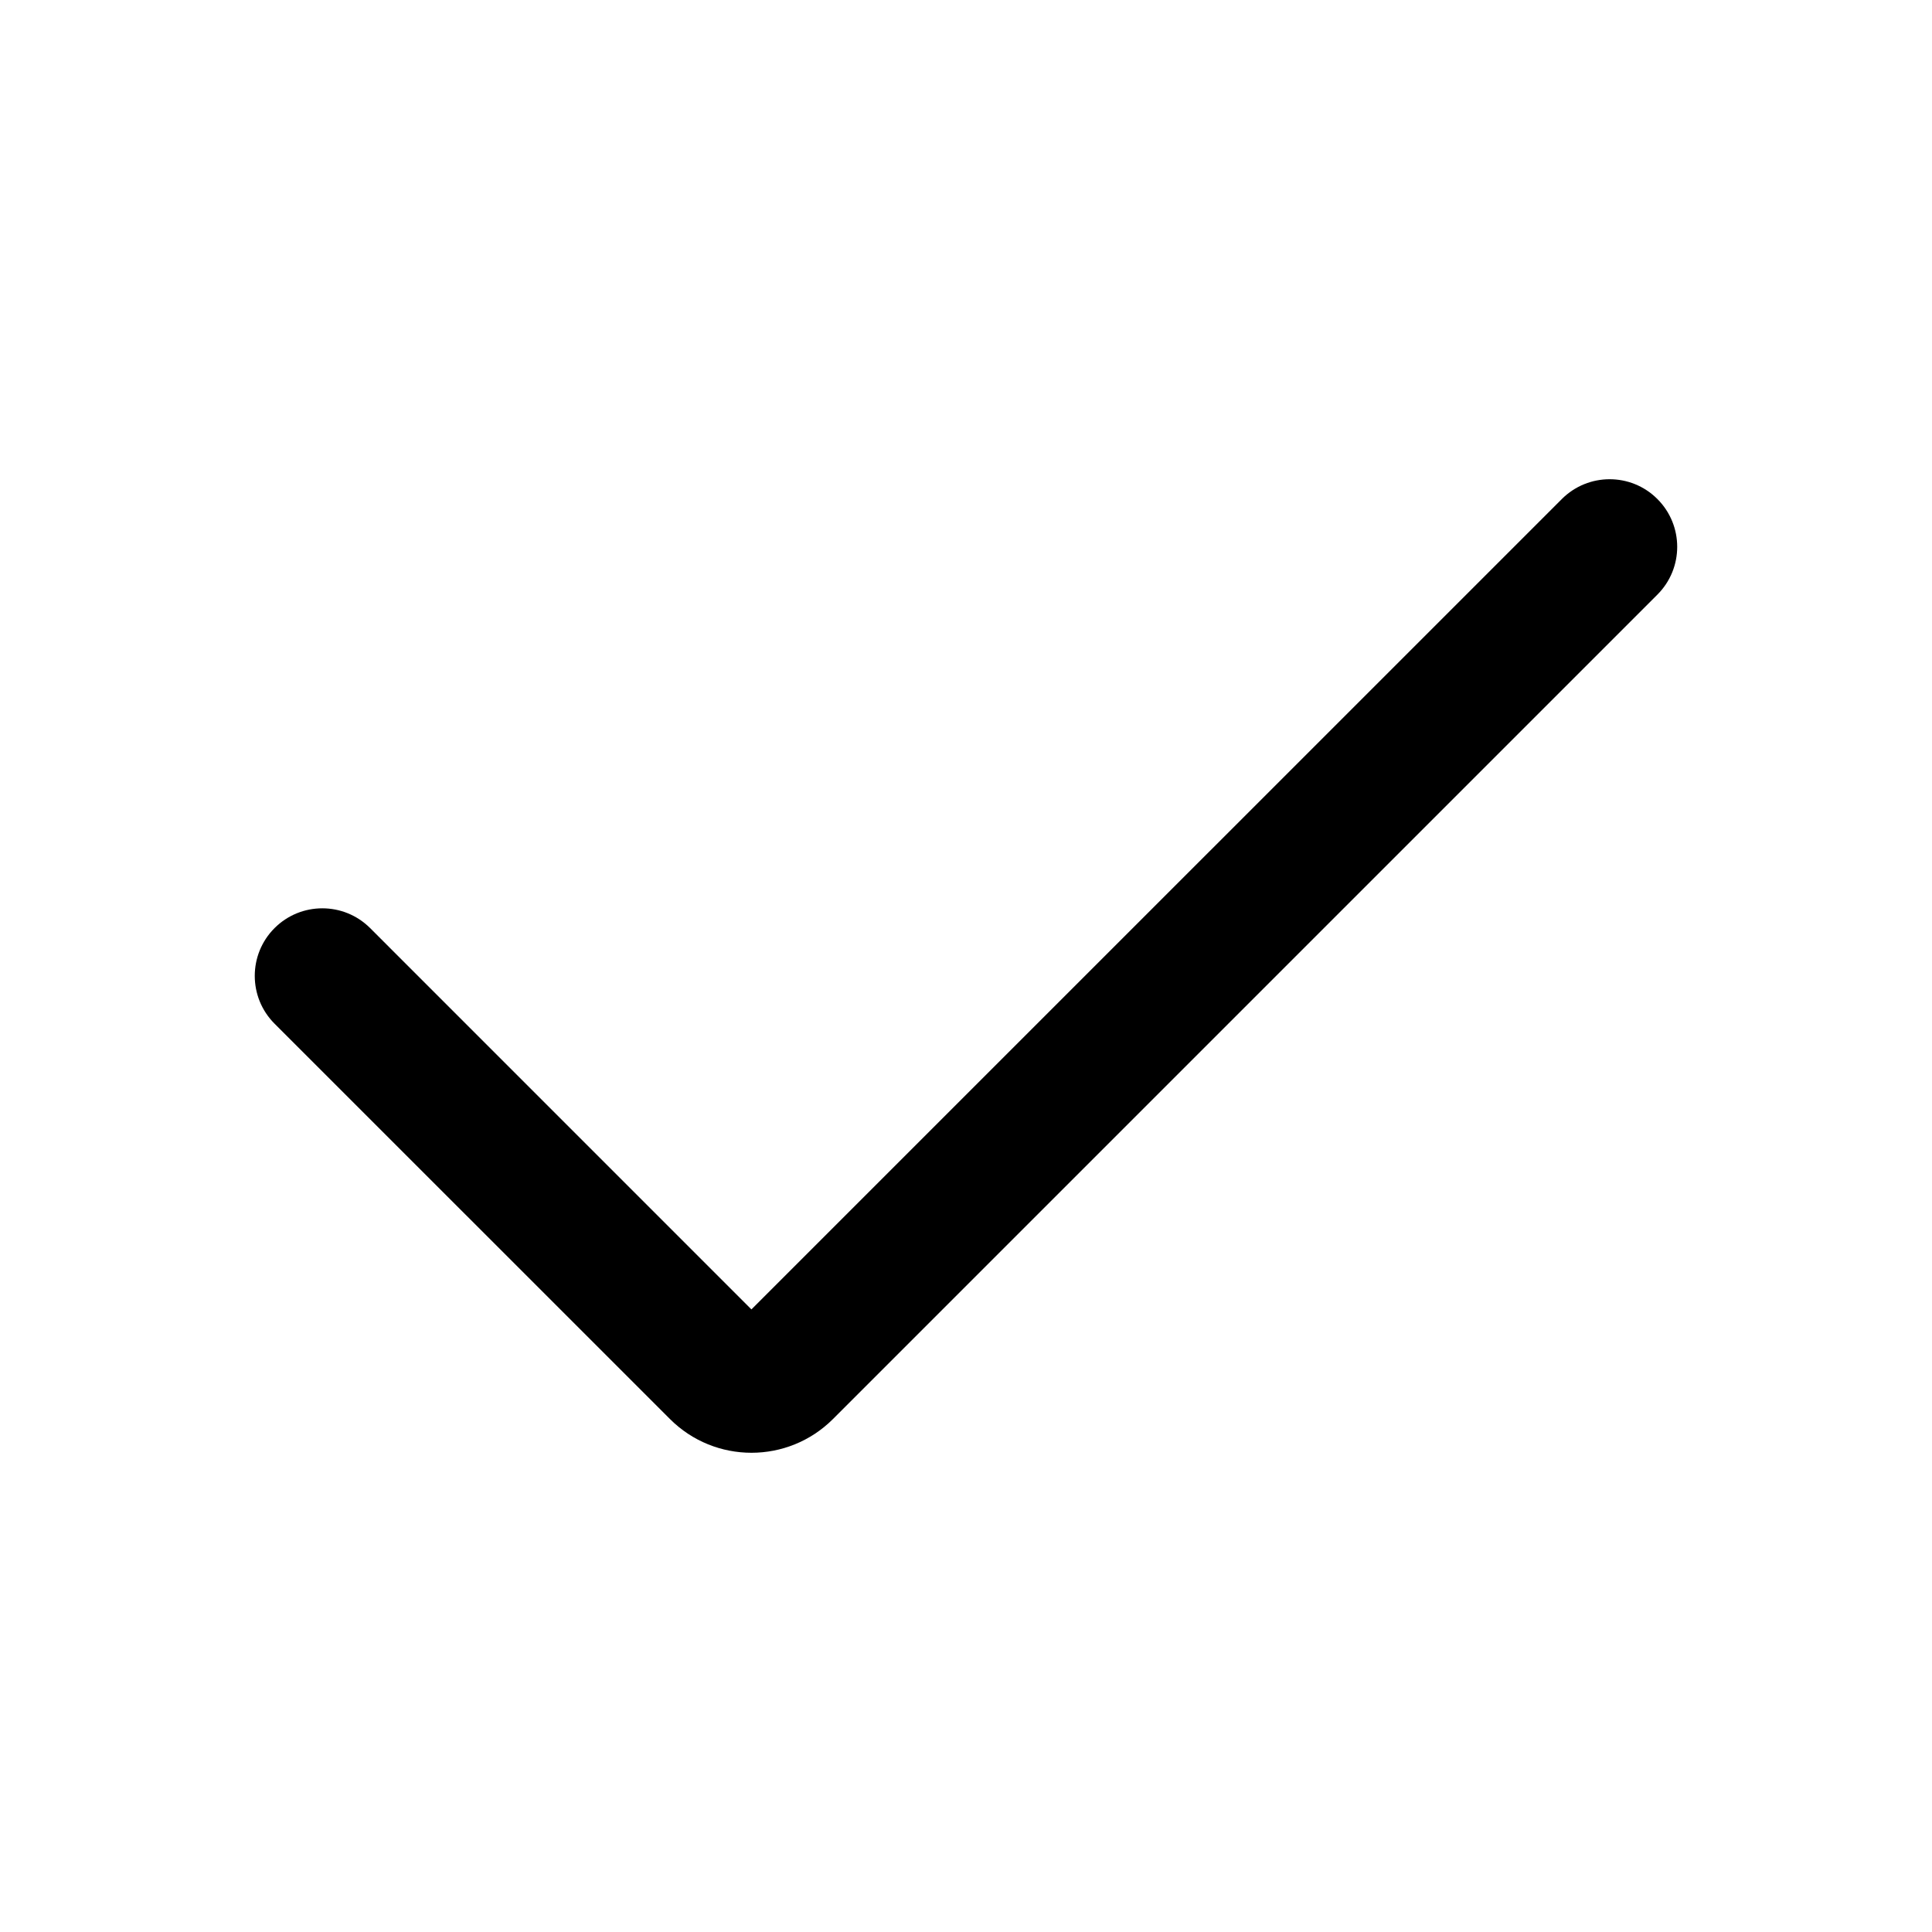 <svg viewBox="0 0 60 60" xmlns="http://www.w3.org/2000/svg" fill-rule="evenodd" clip-rule="evenodd" stroke-linejoin="round" stroke-miterlimit="1.414"><path d="M23.337 45.117c-.917 0-1.833-.35-2.53-1.047L8.527 31.792c-.82-.82-.82-2.15 0-2.97.82-.818 2.147-.818 2.967 0l11.842 11.843 25.168-25.167c.82-.82 2.15-.82 2.968 0 .82.82.82 2.148 0 2.968L25.868 44.07c-.698.698-1.615 1.047-2.53 1.047z" fill-rule="nonzero"/></svg>